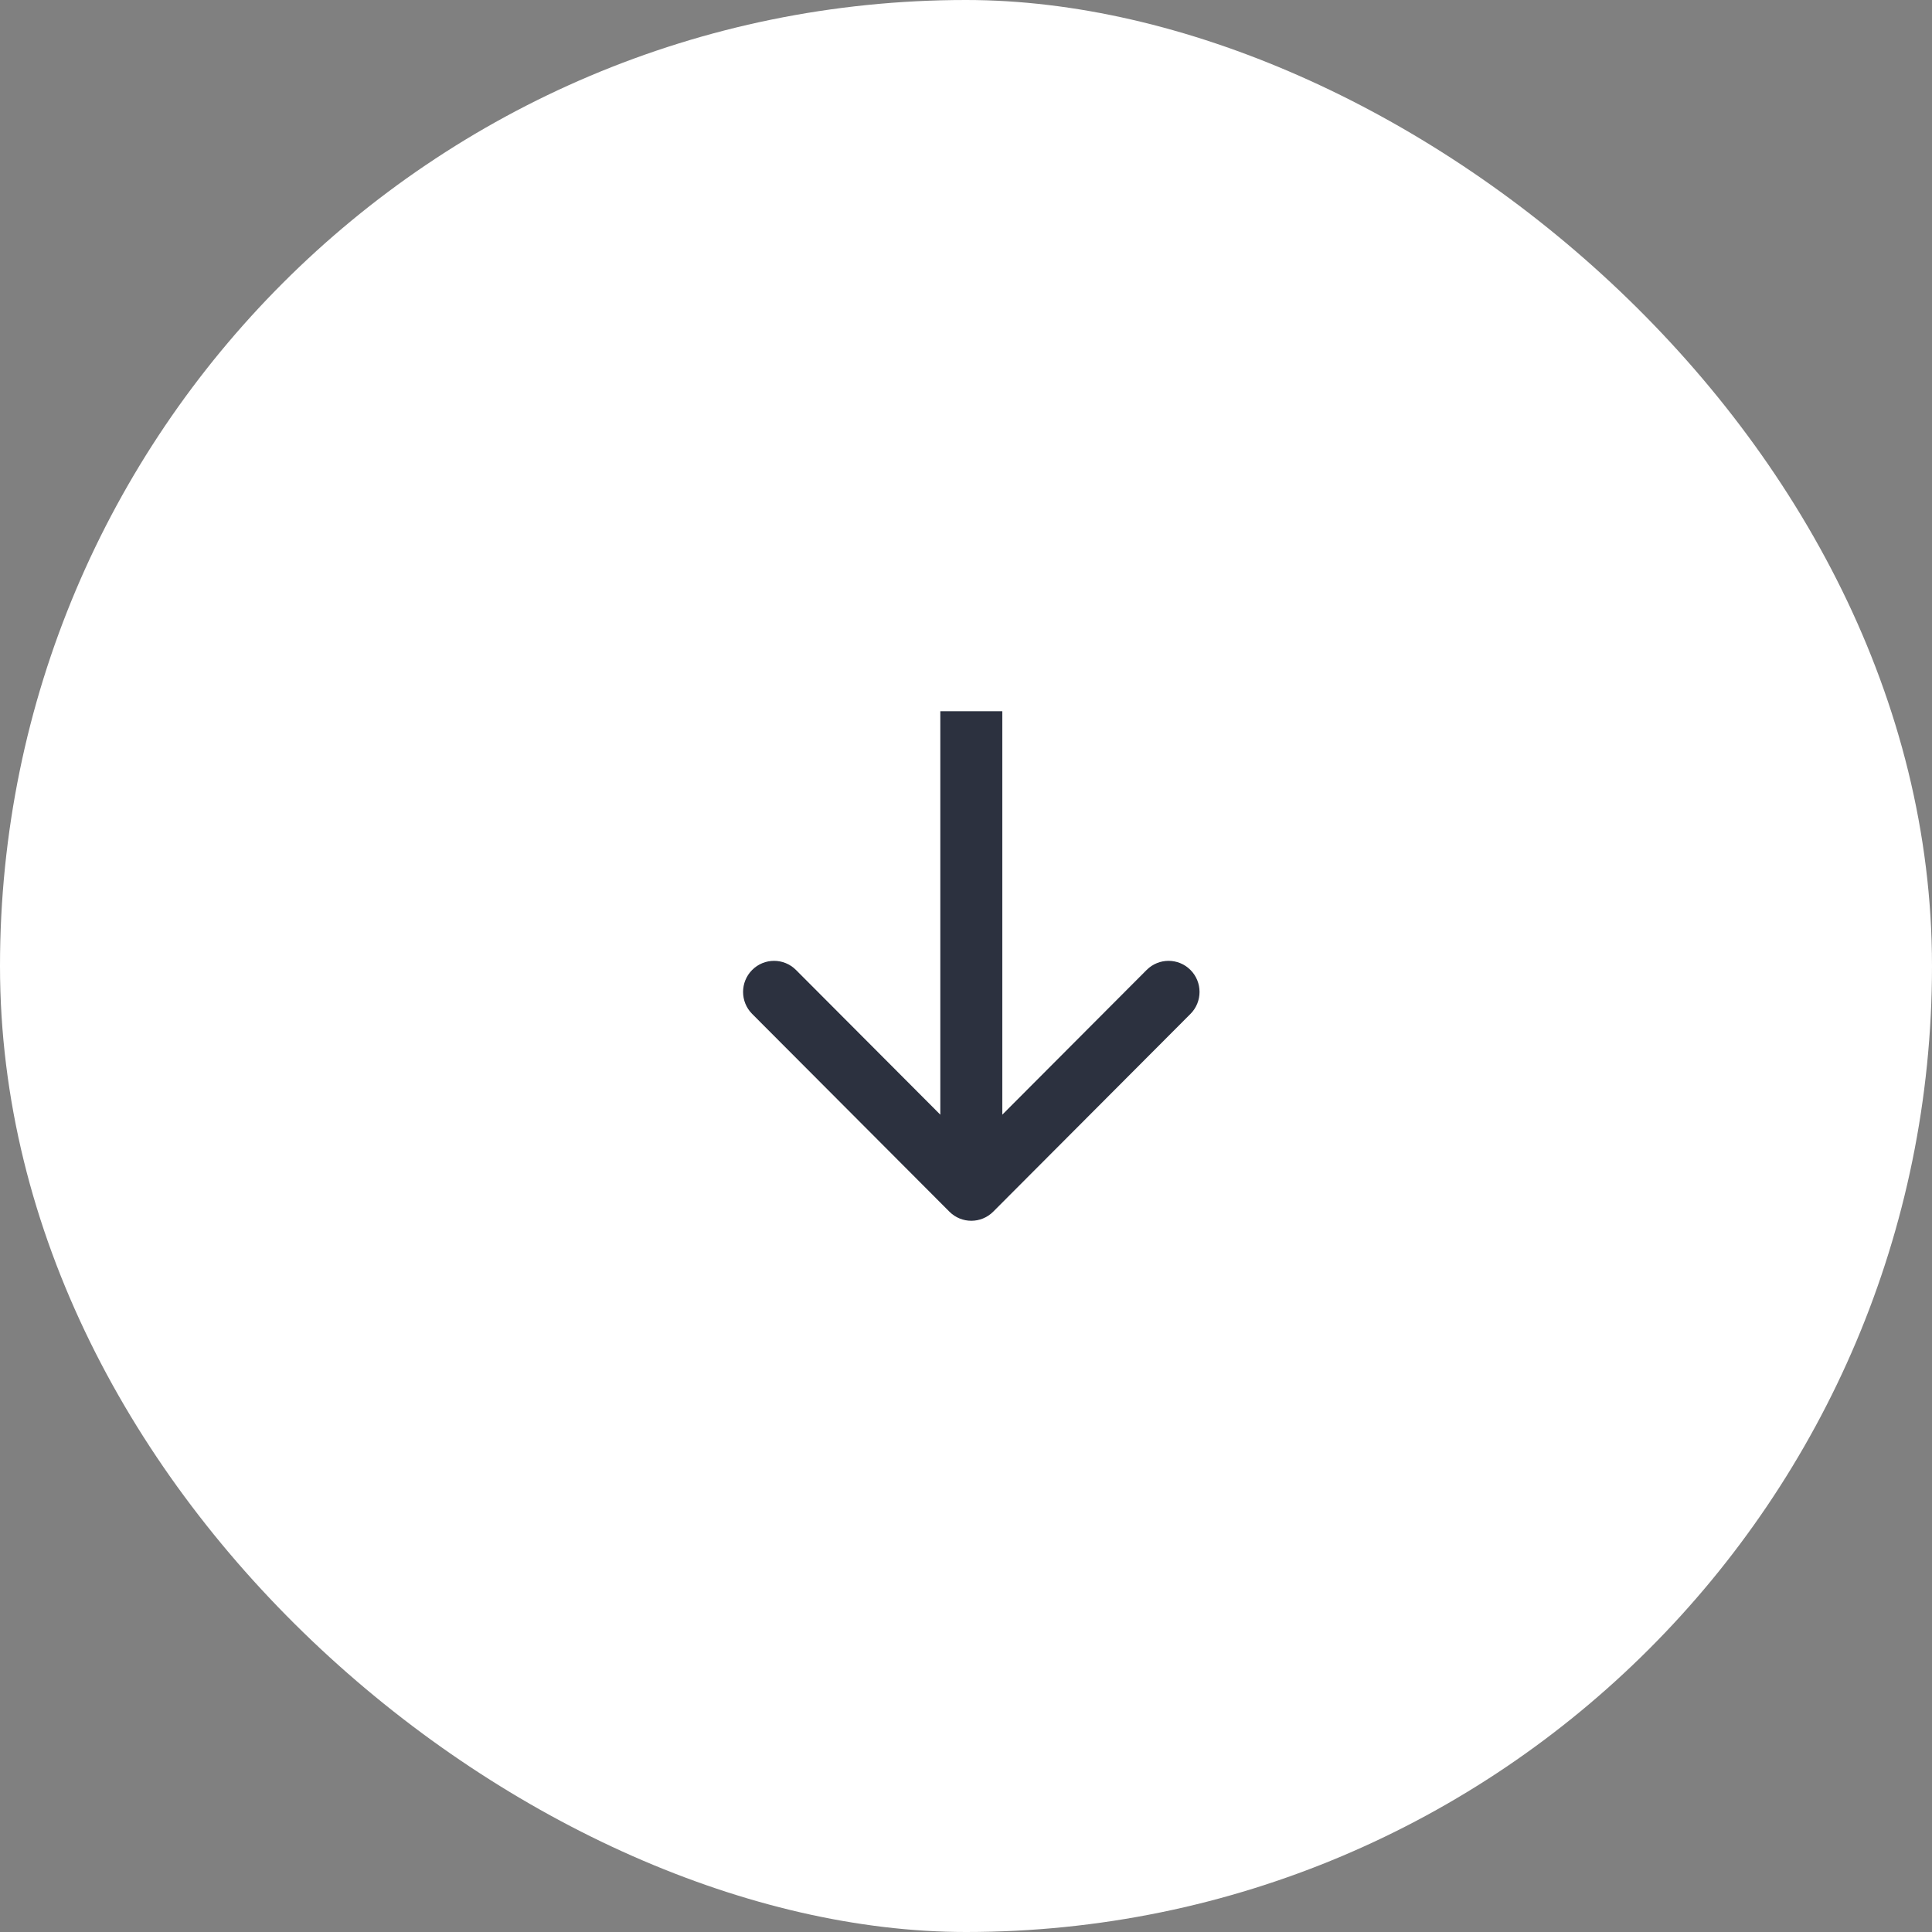 <svg width="182" height="182" viewBox="0 0 182 182" fill="none" xmlns="http://www.w3.org/2000/svg">
<rect x="0" y="0" width="182" height="182" fill="#808080" stroke="none"/>
<rect width="182" height="182" rx="91" transform="matrix(-2.18557e-07 1 1 2.18557e-07 0 6.10352e-05)" fill="white"/>
<path fill-rule="evenodd" clip-rule="evenodd" d="M112.145 95.513L93.564 114.143C92.424 115.286 90.576 115.286 89.436 114.143L70.855 95.513C69.715 94.369 69.715 92.516 70.855 91.373C71.995 90.229 73.844 90.229 74.984 91.373L88.58 105.005L88.58 67L94.42 67L94.42 105.005L108.016 91.373C109.156 90.229 111.005 90.229 112.145 91.373C113.285 92.516 113.285 94.369 112.145 95.513Z" fill="#2C313F"/>
</svg>
